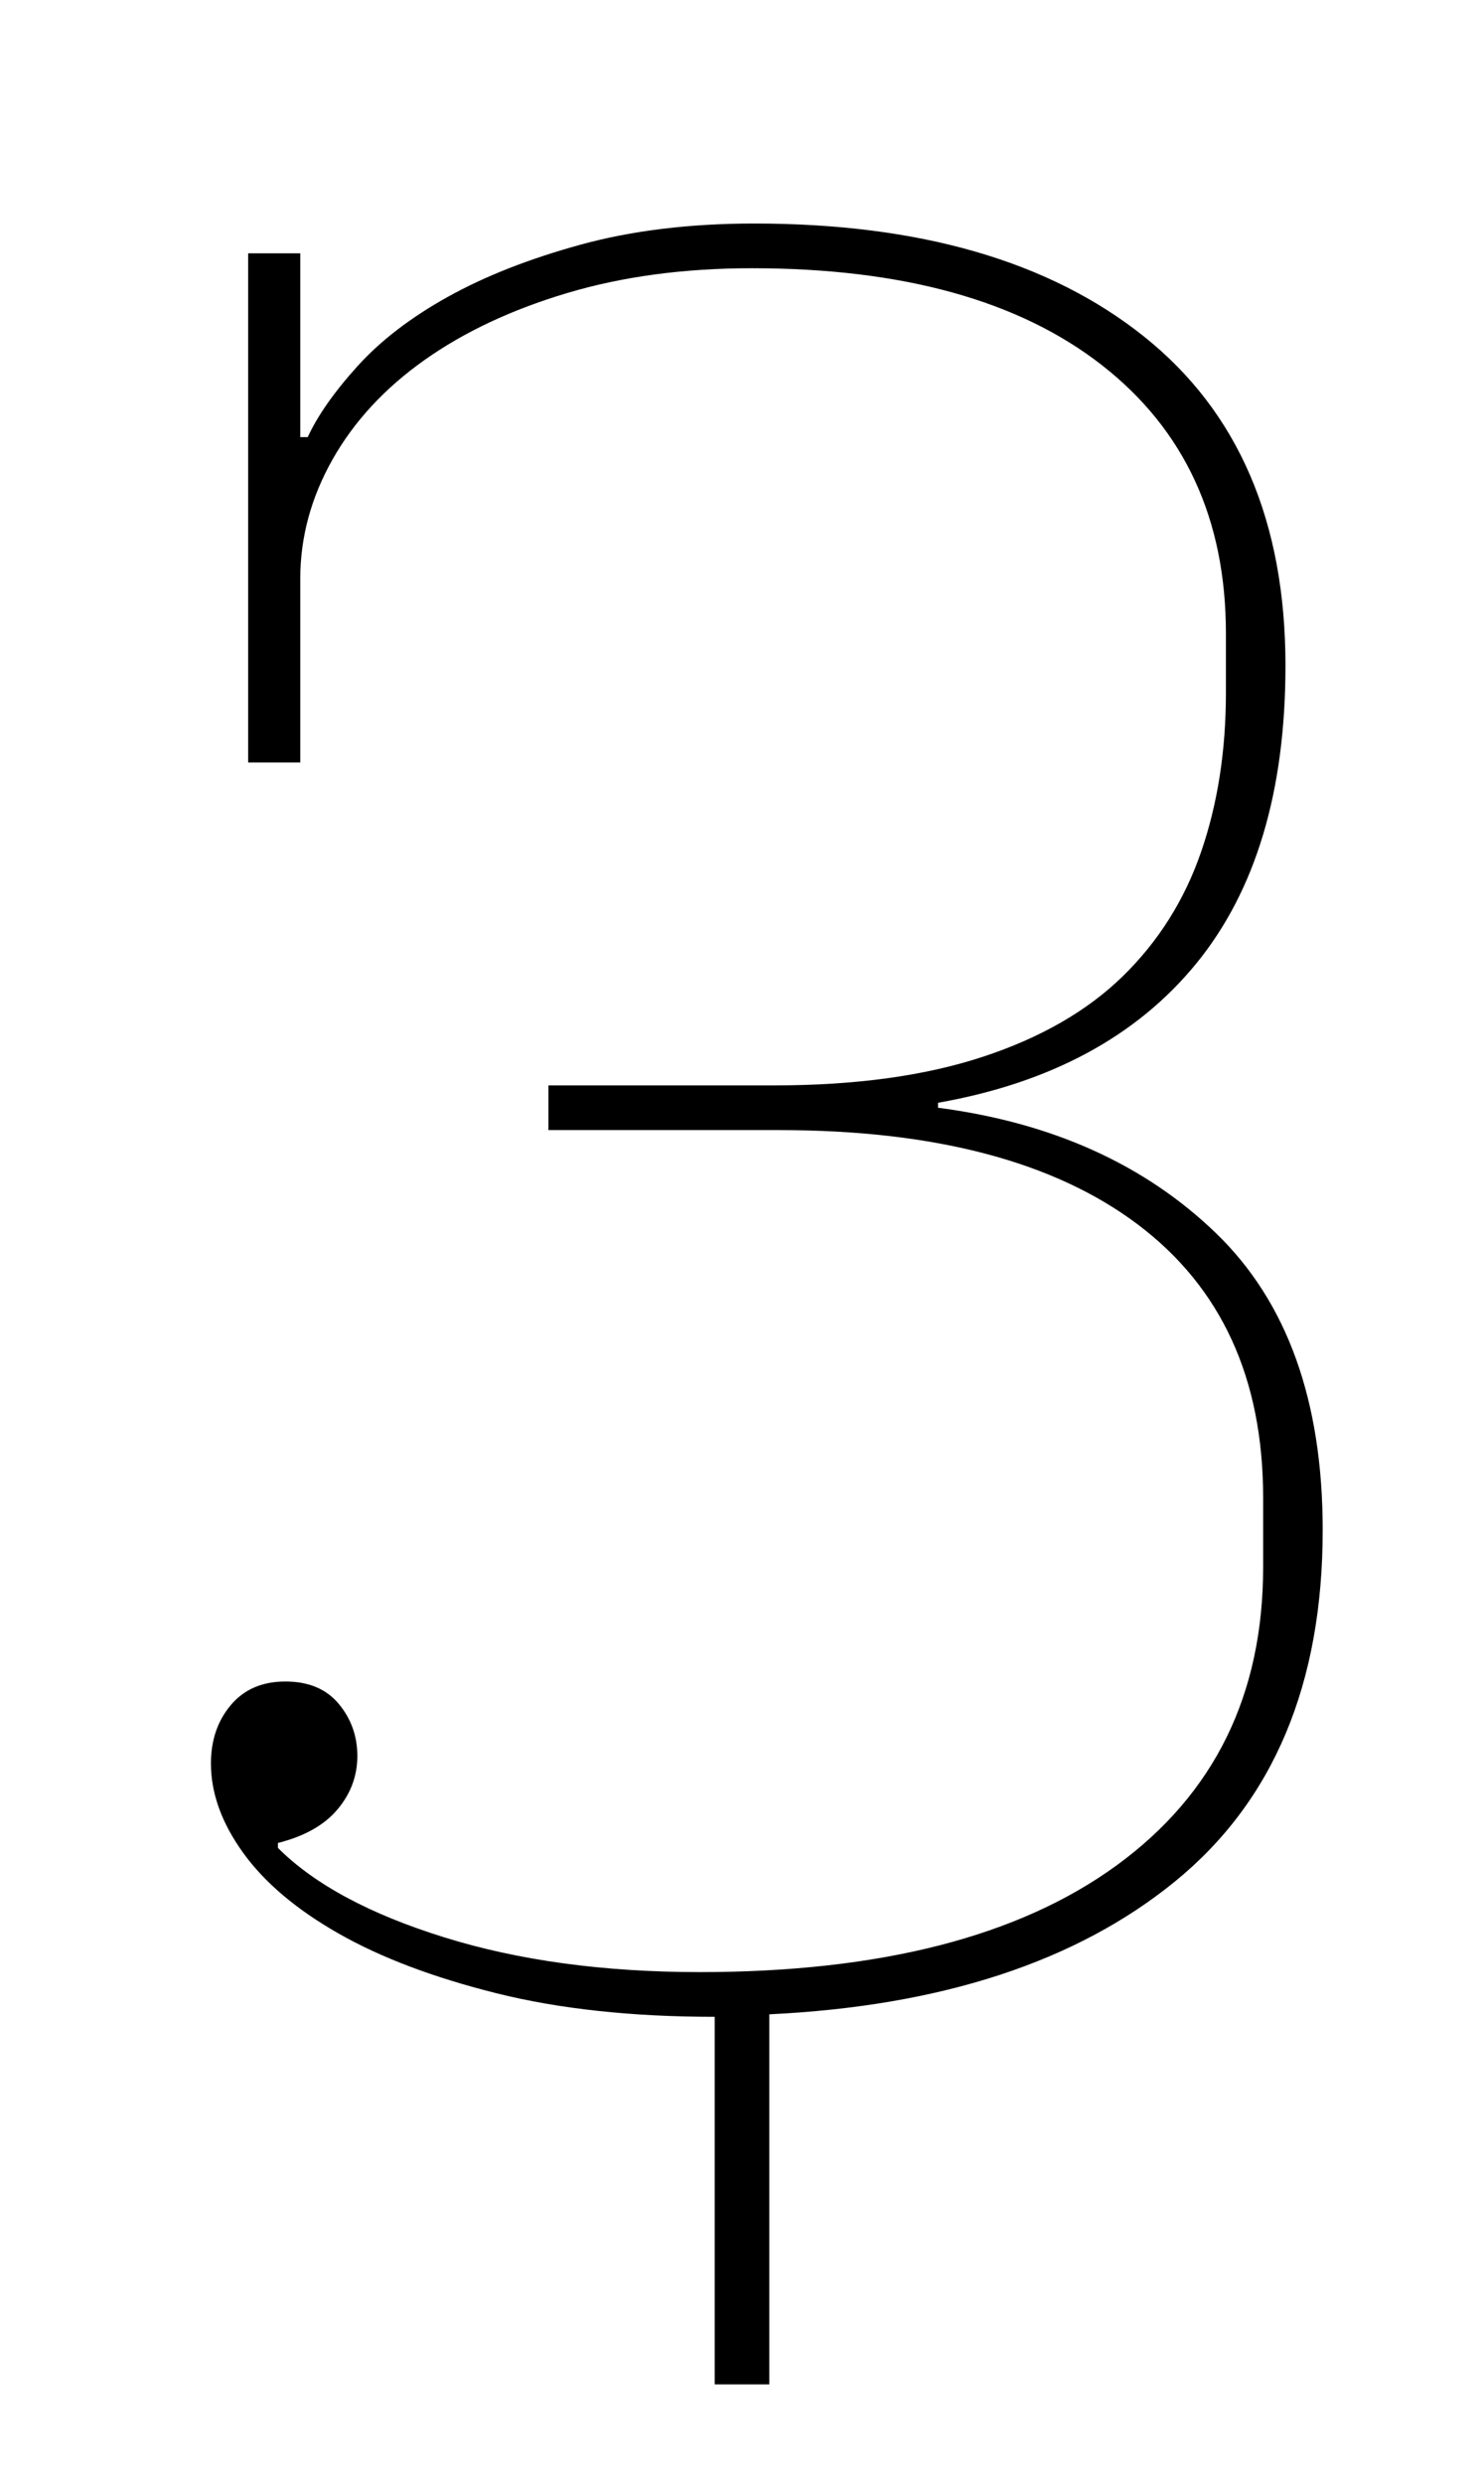 <?xml version="1.0" standalone="no"?>
<!DOCTYPE svg PUBLIC "-//W3C//DTD SVG 1.1//EN" "http://www.w3.org/Graphics/SVG/1.1/DTD/svg11.dtd" >
<svg xmlns="http://www.w3.org/2000/svg" xmlns:xlink="http://www.w3.org/1999/xlink" version="1.1" viewBox="-10 0 598 1000">
  <g transform="matrix(1 0 0 -1 0 800)">
   <path fill="currentColor"
d="M278 -12q-50 0 -88 9.5t-63.5 24t-38.5 32.5t-13 36q0 14 8 23.5t22 9.5t21.5 -9t7.5 -21t-8 -21.5t-24 -13.5v-2q22 -22 67 -36t103 -14q109 0 168 43t59 120v28q0 72 -50.5 110t-144.5 38h-93v18h91q49 0 84 11.5t56.5 32.5t31.5 50t10 64v24q0 69 -50 108t-141 39
q-41 0 -74.5 -10t-57.5 -27t-37 -40t-13 -48v-74h-21v205h21v-74h3q6 13 20 28.5t36.5 28t53.5 21t70 8.5q100 0 157 -45.5t57 -132.5q0 -76 -36 -120t-104 -56v-2q69 -9 112 -50.5t43 -119.5q0 -93 -59.5 -141.5t-163.5 -53.5v-149h-22v148z" />
  </g>

</svg>
